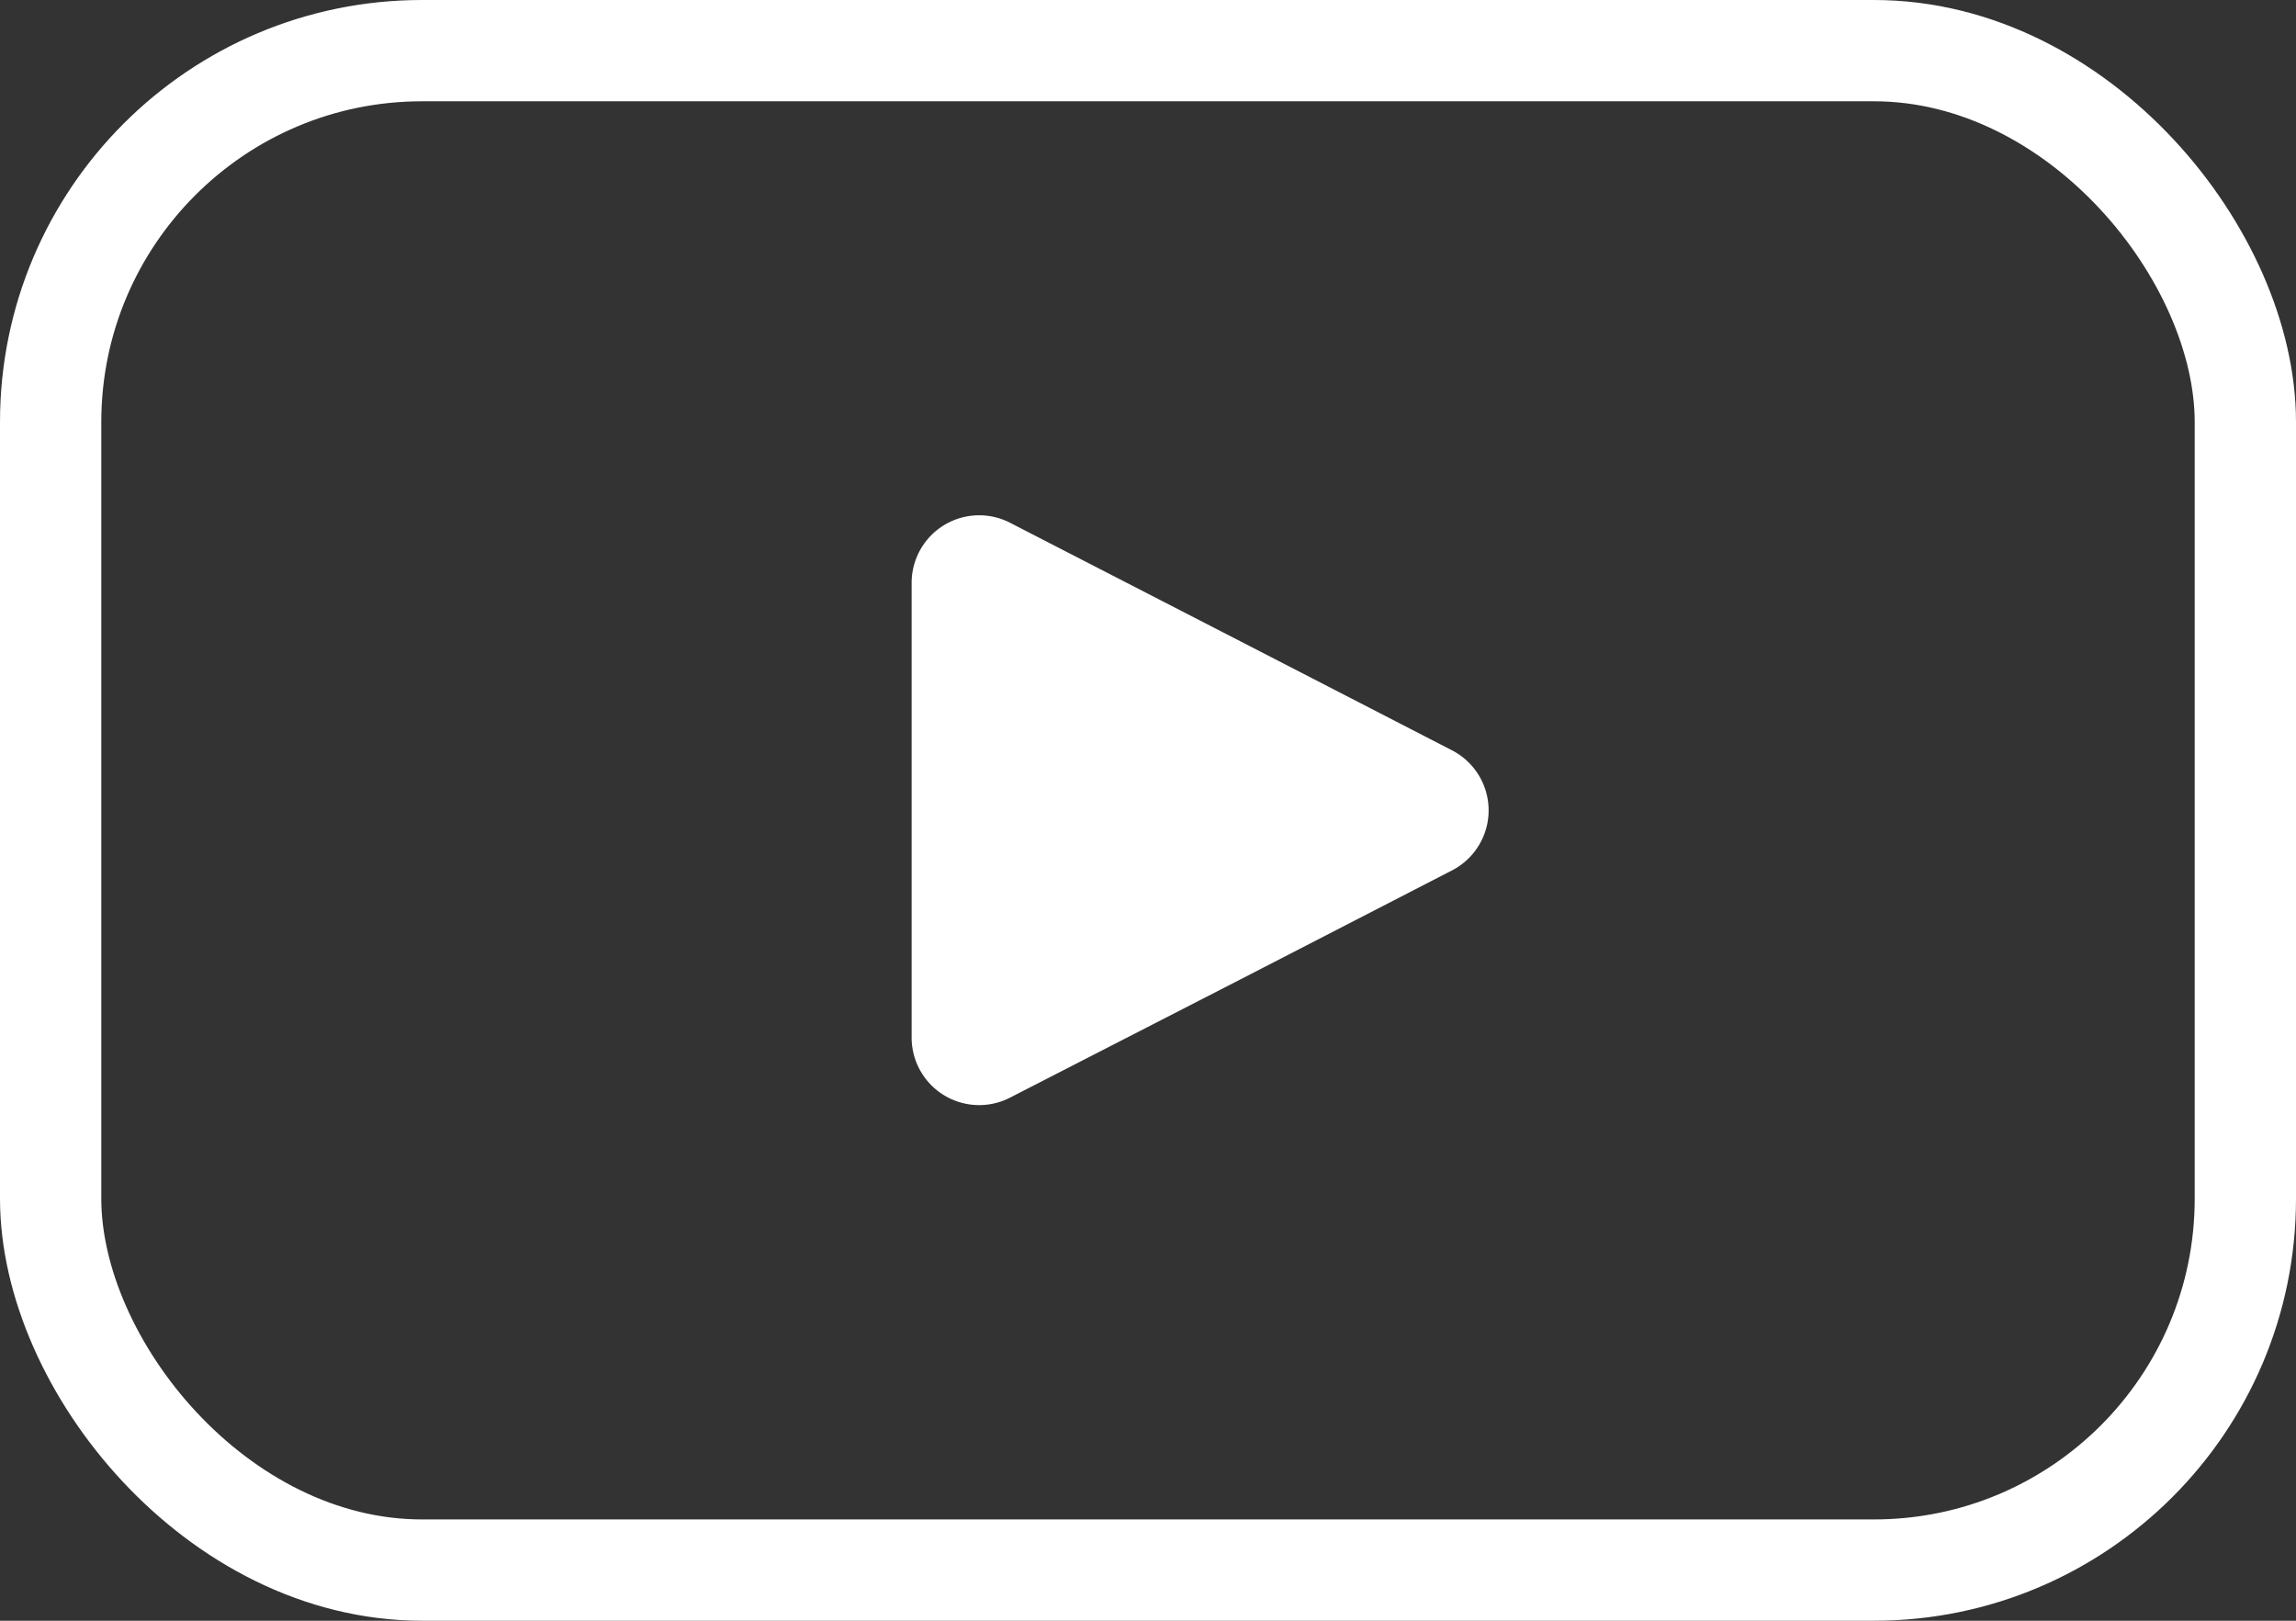 <svg xmlns="http://www.w3.org/2000/svg" width="68" height="48" viewBox="0 0 68 48">
  <rect x="0" y="0" width="68" height="48" fill="#333333" stroke="none"/>
  <g id="youtube-icon-white" transform="translate(-16 -26)">
    <rect id="Rectangle_1" data-name="Rectangle 1" width="65" height="45" rx="11" transform="translate(17.5 27.5)" stroke-width="3" stroke="#fff" stroke-linecap="round" stroke-linejoin="round" fill="none"/>
    <path id="Path_1" data-name="Path 1" d="M59,48.22a2,2,0,0,1,0,3.56L52.75,55l-6.84,3.51A2,2,0,0,1,43,56.74V43.26a2,2,0,0,1,2.91-1.78L52.75,45Z" fill="#fff"/>
  </g>
</svg>
